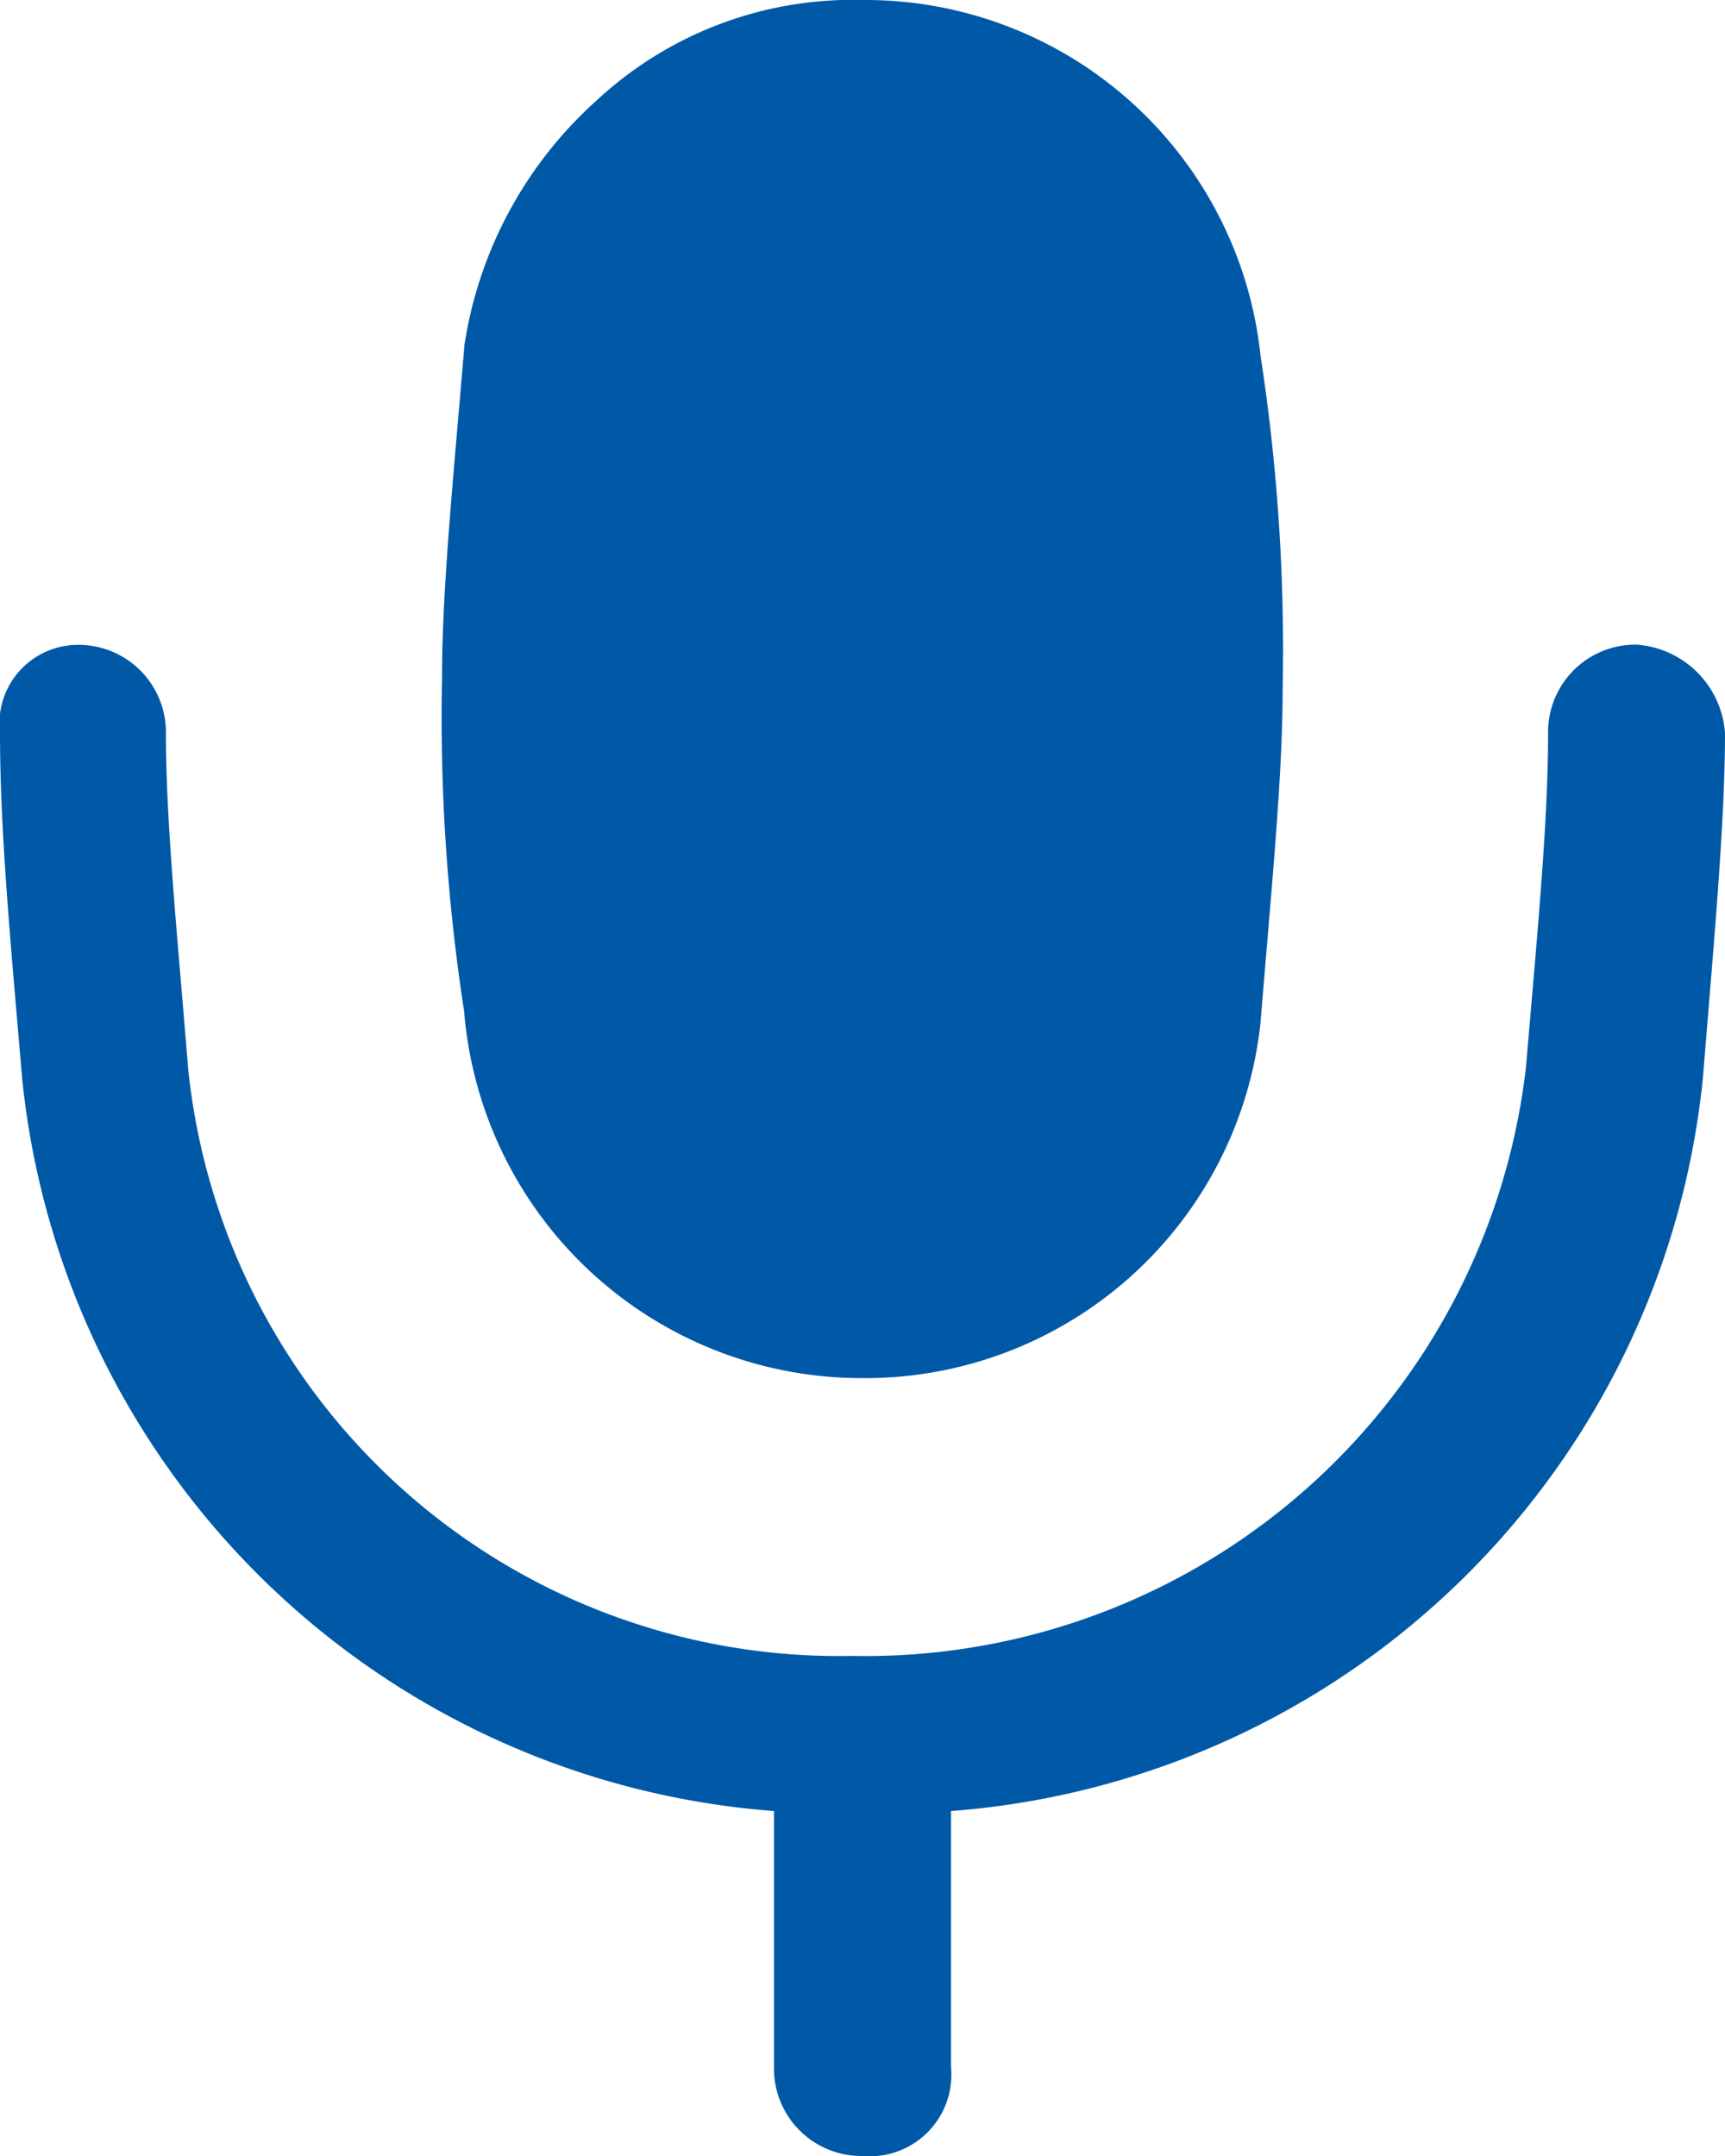 <svg xmlns="http://www.w3.org/2000/svg" width="16" height="20" viewBox="0 0 16 20">
  <g id="voice-svgrepo-com" transform="translate(-4 -2)">
    <path id="Path_132" data-name="Path 132" d="M12,14.784a3.687,3.687,0,0,0,3.692-3.3c.1-1.237.205-2.268.205-3.093A17.9,17.9,0,0,0,15.692,5.3,3.687,3.687,0,0,0,12,2a3.484,3.484,0,0,0-2.462.928A3.822,3.822,0,0,0,8.308,5.2C8.205,6.433,8.1,7.464,8.1,8.289a17.9,17.9,0,0,0,.205,3.093A3.7,3.7,0,0,0,12,14.784Z" fill="#0059a7"/>
    <path id="Path_133" data-name="Path 133" d="M19.18,7.98a.811.811,0,0,0-.821.825c0,.825-.1,1.856-.205,3.093A6.168,6.168,0,0,1,11.9,17.361,6.068,6.068,0,0,1,5.744,11.9c-.1-1.237-.205-2.268-.205-3.093a.811.811,0,0,0-.821-.825A.729.729,0,0,0,4,8.8c0,.928.1,1.959.205,3.2a7.583,7.583,0,0,0,6.974,6.8v2.371A.811.811,0,0,0,12,22a.757.757,0,0,0,.821-.825V18.8A7.583,7.583,0,0,0,19.795,12c.1-1.237.205-2.371.205-3.2A.885.885,0,0,0,19.18,7.98Z" fill="#0059a7"/>
  </g>
</svg>
